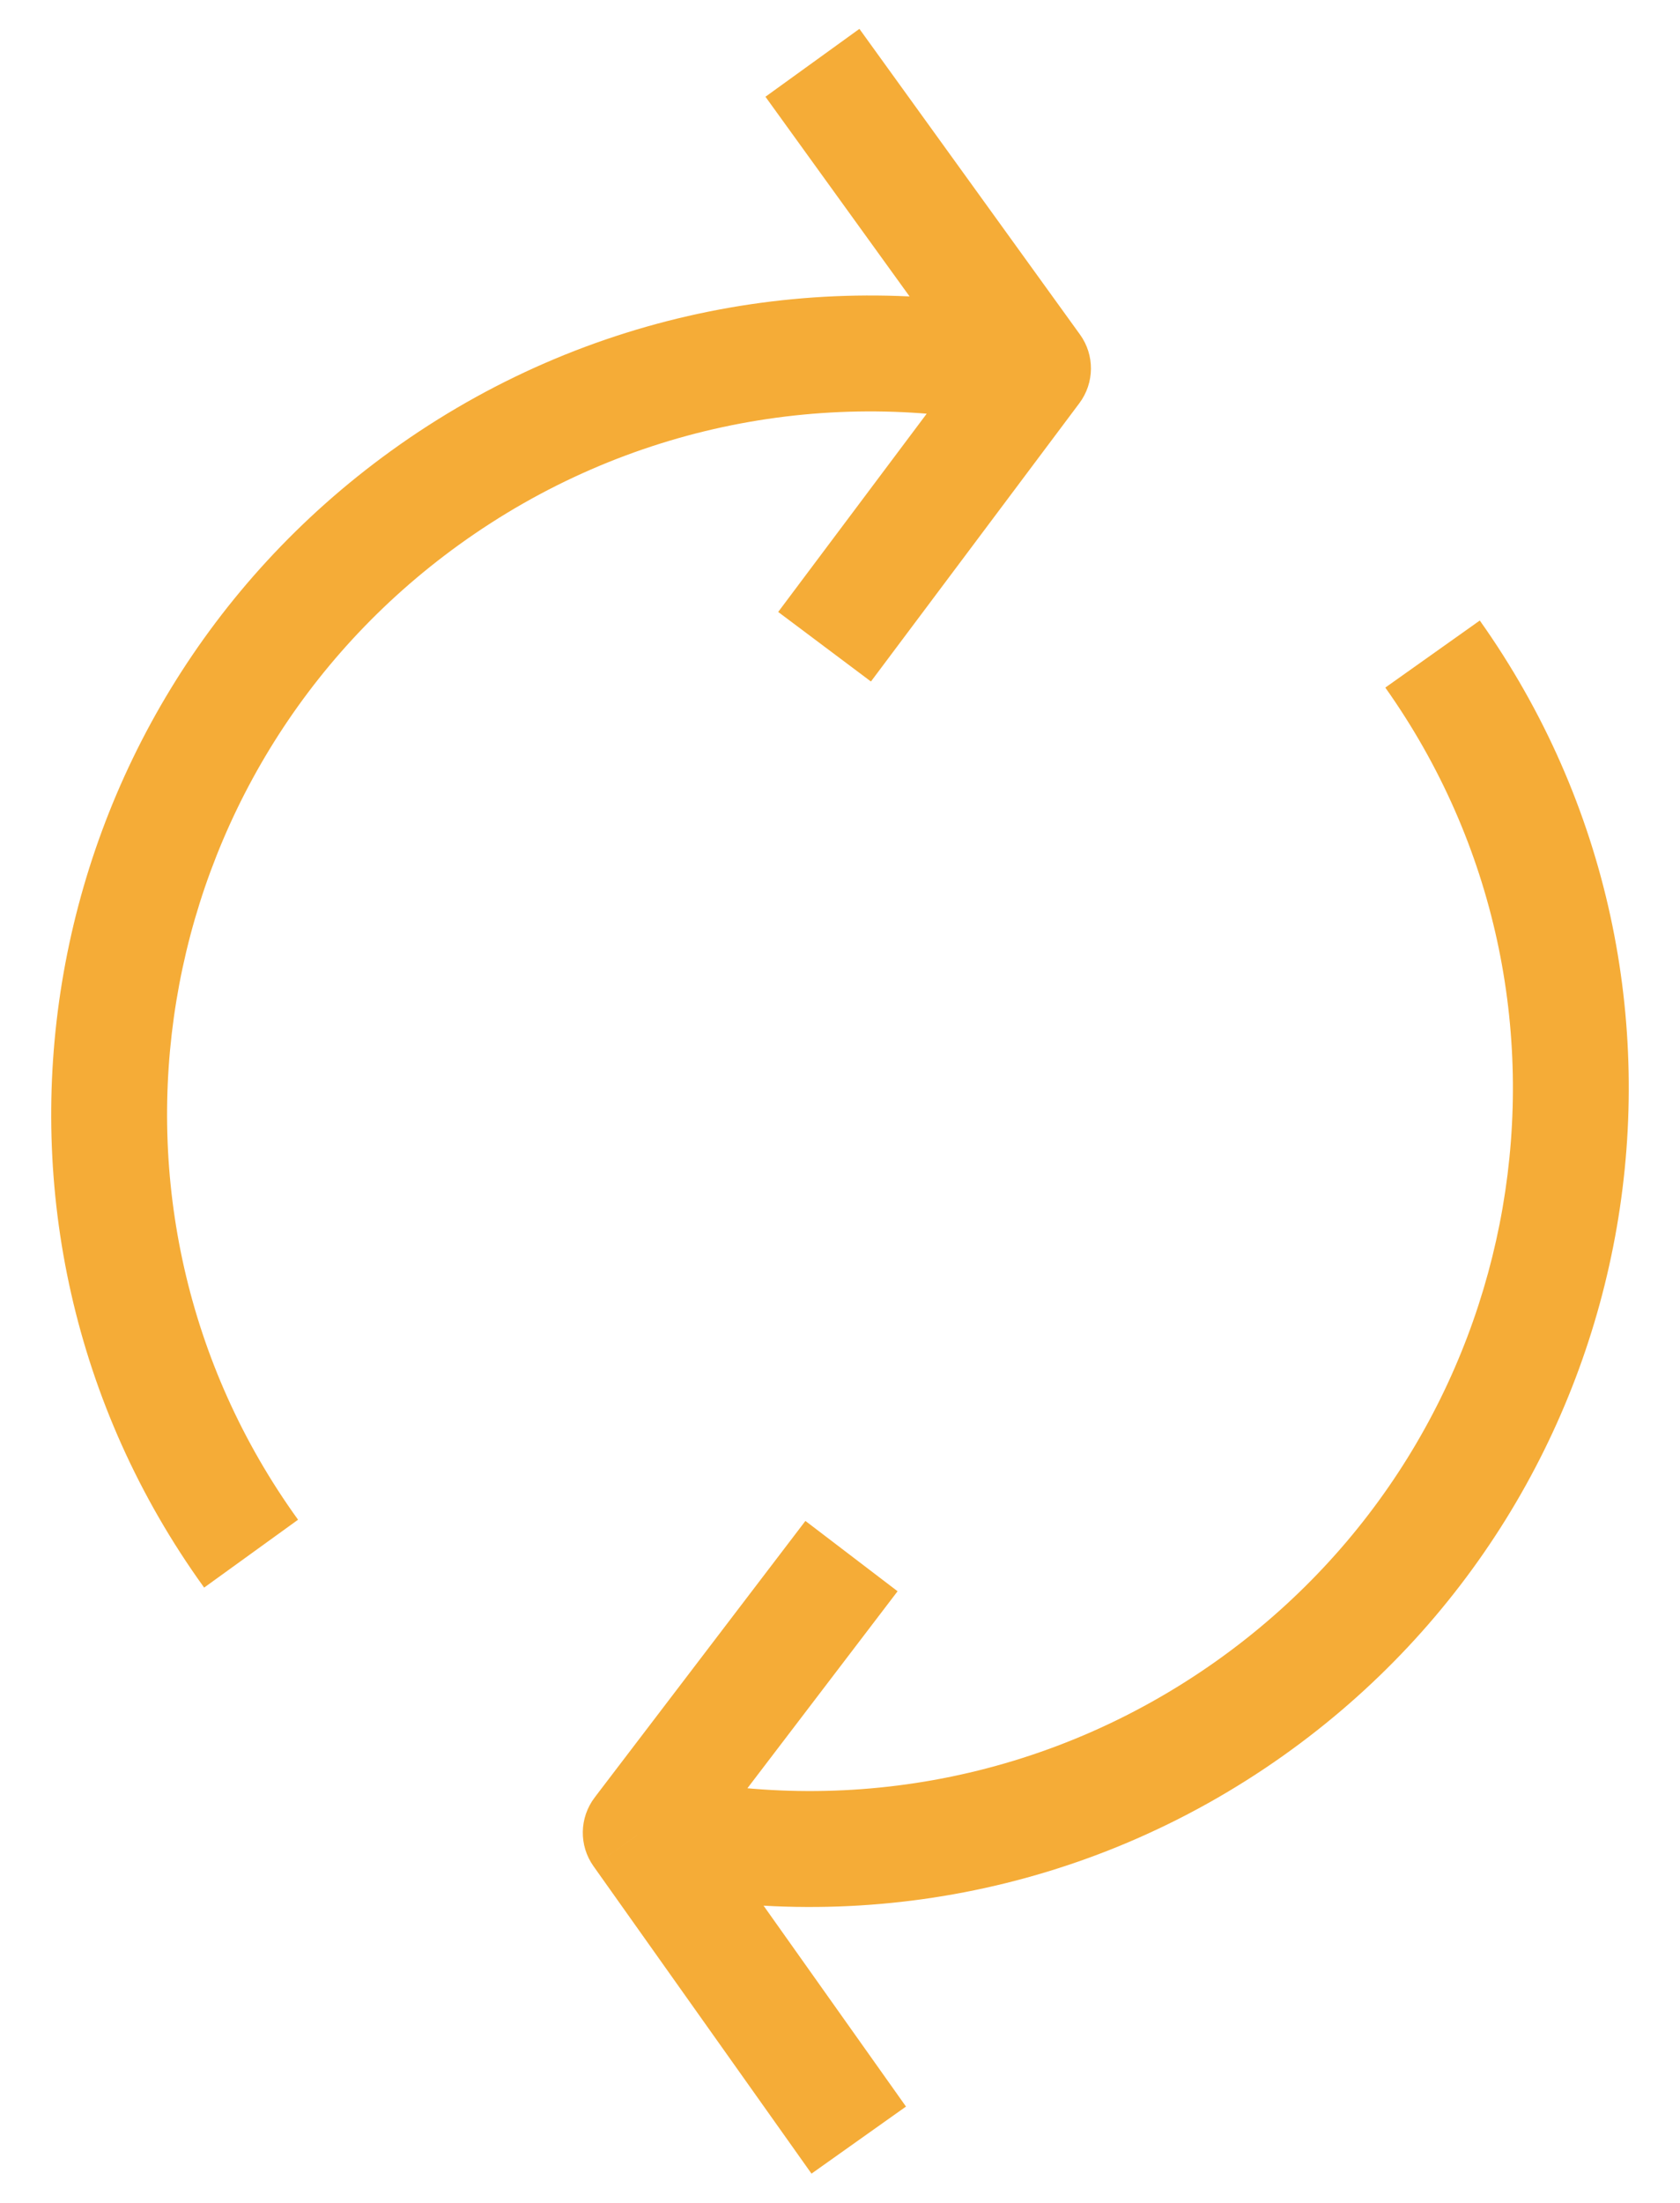<svg width="29" height="38" viewBox="0 0 29 38" fill="none" xmlns="http://www.w3.org/2000/svg">
<path d="M7.333 8.59L6.747 7.78L6.747 7.78L7.333 8.59ZM17.832 6.355L18.642 5.77C18.899 6.124 18.894 6.605 18.632 6.955L17.832 6.355ZM21.577 29.466L20.999 28.651L20.999 28.651L21.577 29.466ZM11.06 31.613L10.245 32.192C9.991 31.835 10 31.355 10.265 31.007L11.06 31.613ZM3.524 27.386C-1.009 21.11 0.443 12.333 6.747 7.78L7.918 9.401C2.499 13.315 1.266 20.844 5.145 26.215L3.524 27.386ZM6.747 7.78C10.135 5.333 14.24 4.6 18.014 5.418L17.59 7.372C14.35 6.67 10.829 7.299 7.918 9.401L6.747 7.78ZM18.016 5.418L18.086 5.433L17.657 7.387L17.587 7.372L18.016 5.418ZM14.835 0.498L18.642 5.77L17.021 6.941L13.213 1.669L14.835 0.498ZM18.632 6.955L18.602 6.995L17.002 5.795L17.032 5.755L18.632 6.955ZM18.602 6.995L15.034 11.756L13.433 10.556L17.002 5.795L18.602 6.995ZM25.544 10.704C30.024 17.017 28.498 25.781 22.156 30.282L20.999 28.651C26.451 24.782 27.747 17.264 23.913 11.861L25.544 10.704ZM22.156 30.282C18.748 32.7 14.637 33.399 10.87 32.549L11.31 30.598C14.544 31.328 18.07 30.728 20.999 28.651L22.156 30.282ZM10.868 32.548L10.798 32.533L11.244 30.583L11.313 30.599L10.868 32.548ZM14.008 37.495L10.245 32.192L11.876 31.034L15.639 36.338L14.008 37.495ZM10.265 31.007L10.295 30.967L11.885 32.18L11.855 32.219L10.265 31.007ZM10.295 30.967L13.903 26.236L15.494 27.449L11.885 32.18L10.295 30.967Z" fill="#F5AC37"/>
</svg>
